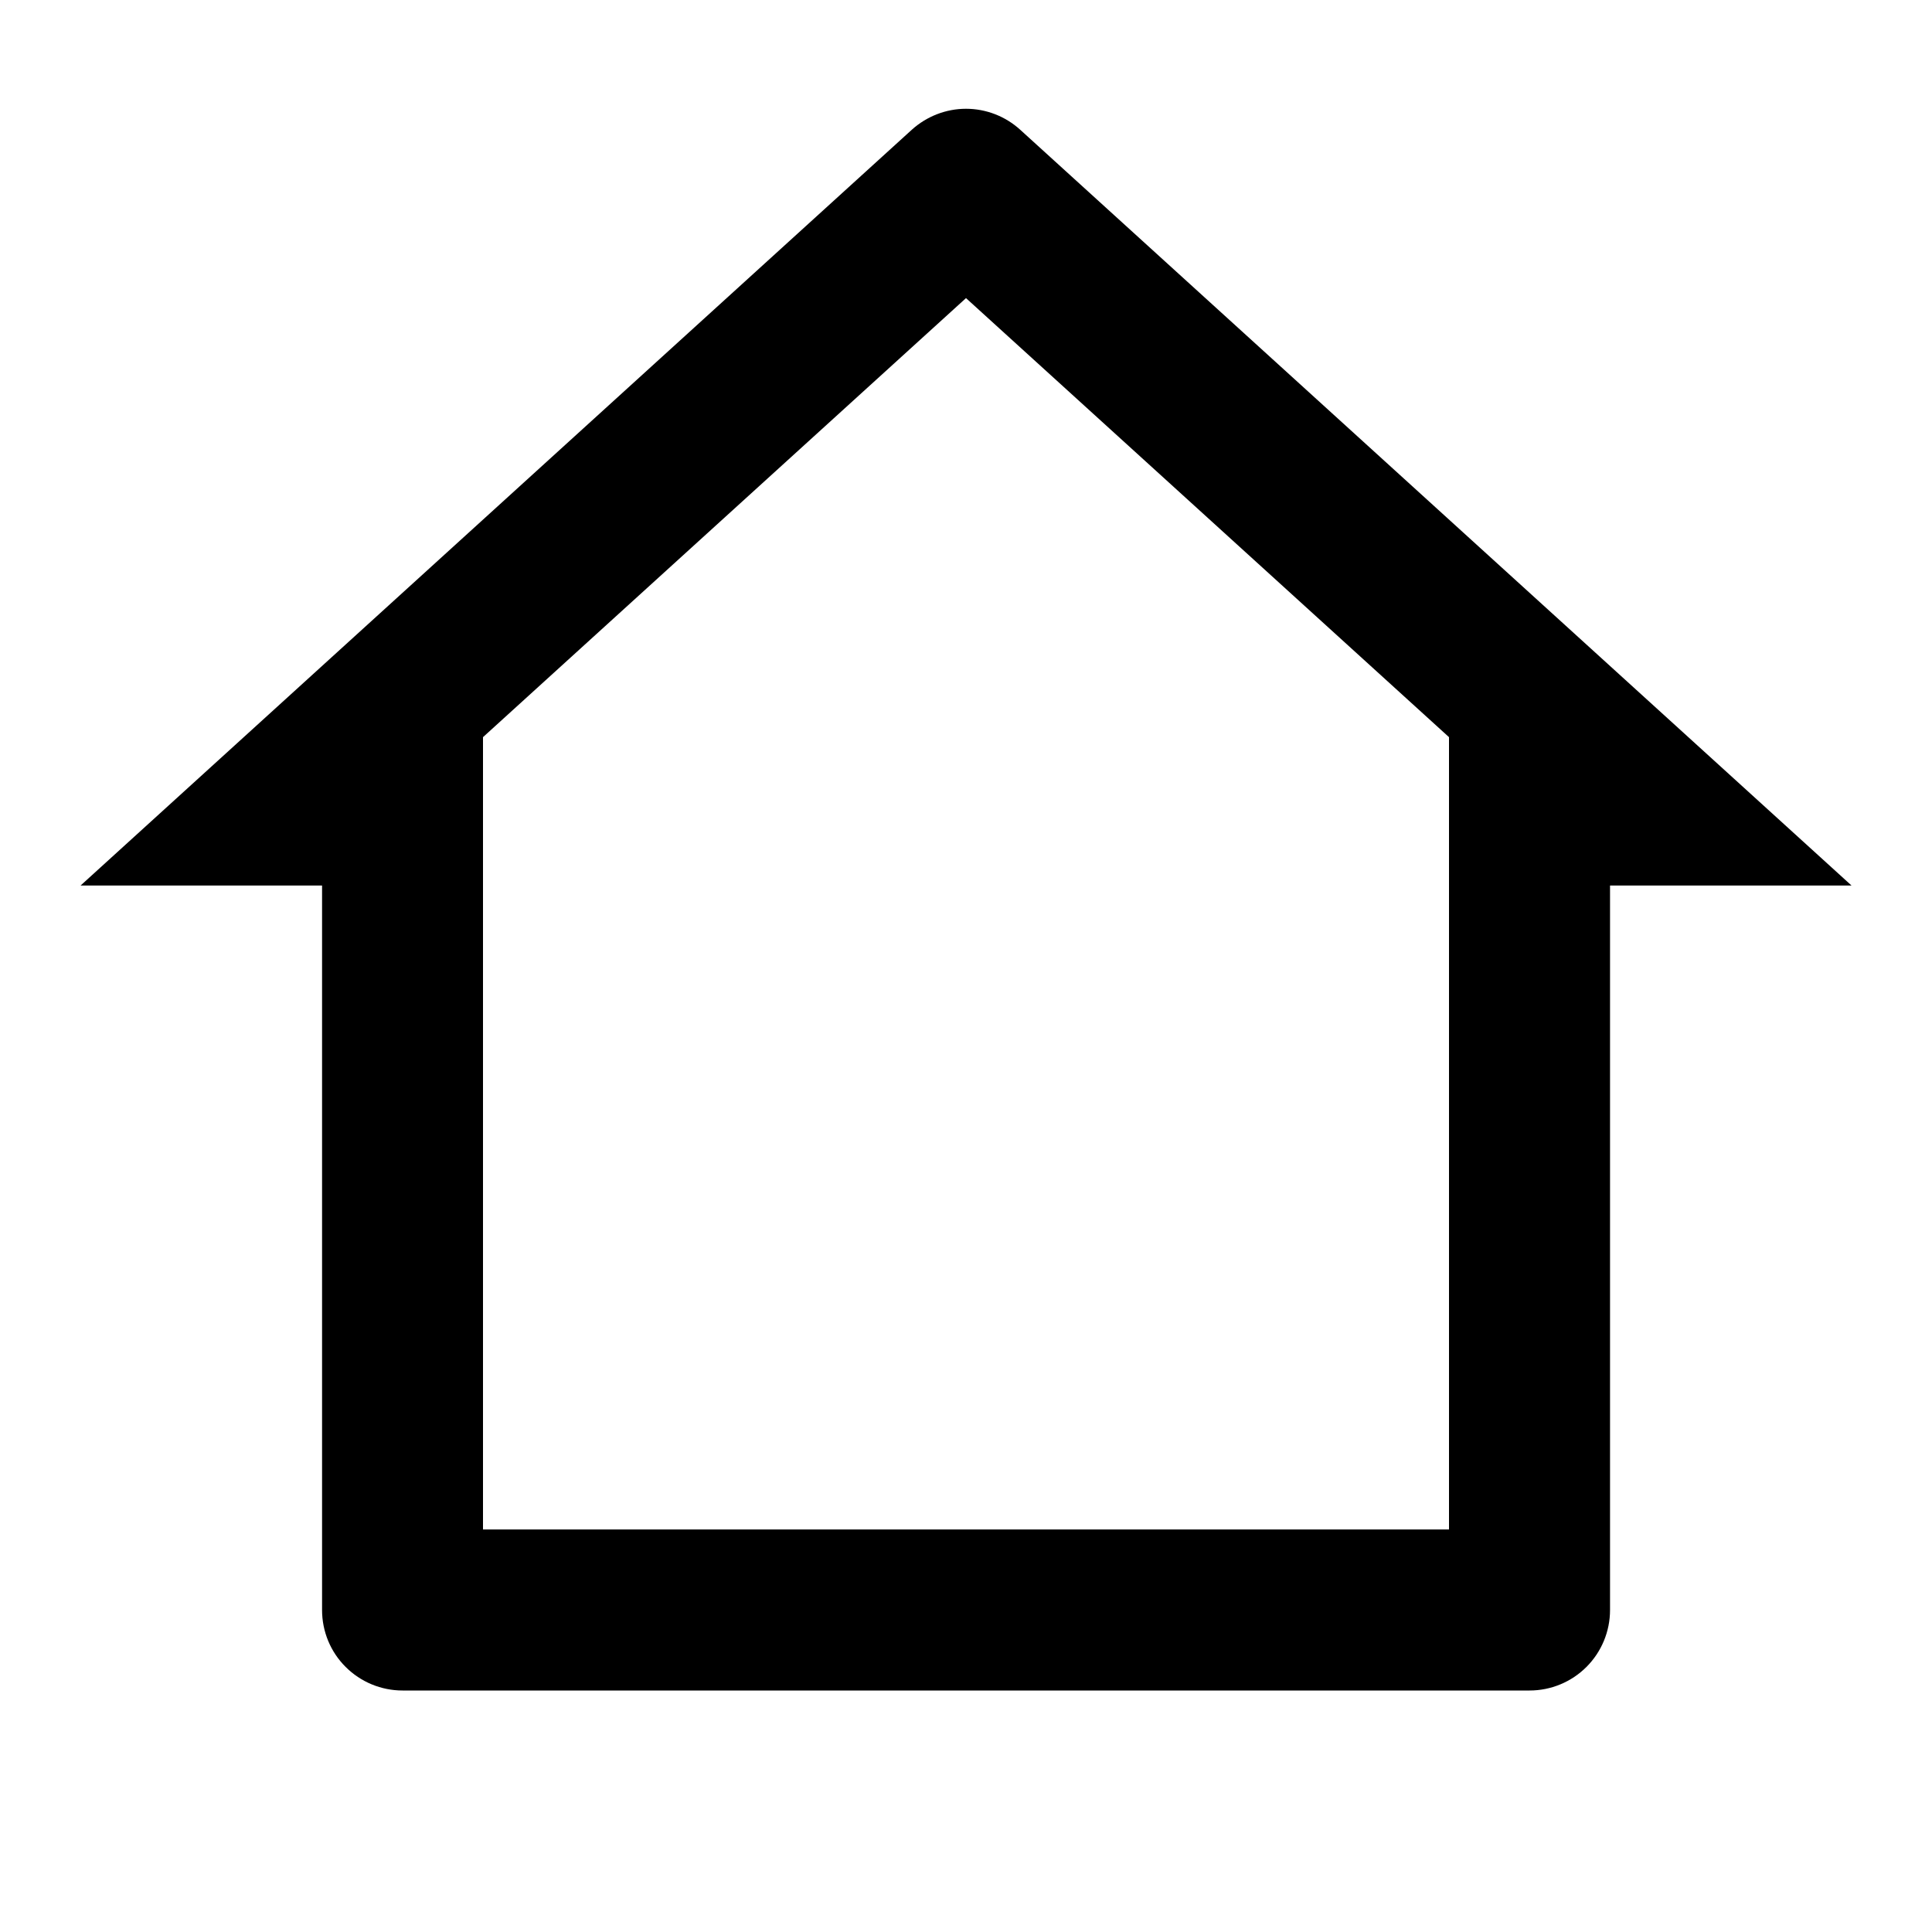 <svg width="20" height="20" viewBox="0 0 20 20" fill="none"
  xmlns="http://www.w3.org/2000/svg">
  <path d="M15.834 17.5H4.167C3.946 17.5 3.734 17.412 3.578 17.256C3.421 17.1 3.334 16.888 3.334 16.667V9.167H0.834L9.439 1.343C9.593 1.204 9.793 1.126 10 1.126C10.208 1.126 10.408 1.204 10.561 1.343L19.167 9.167H16.667V16.667C16.667 16.888 16.579 17.1 16.423 17.256C16.267 17.412 16.055 17.5 15.834 17.5ZM5 15.833H15V7.631L10 3.086L5 7.631V15.833Z" fill="currentColor"/>
</svg>

